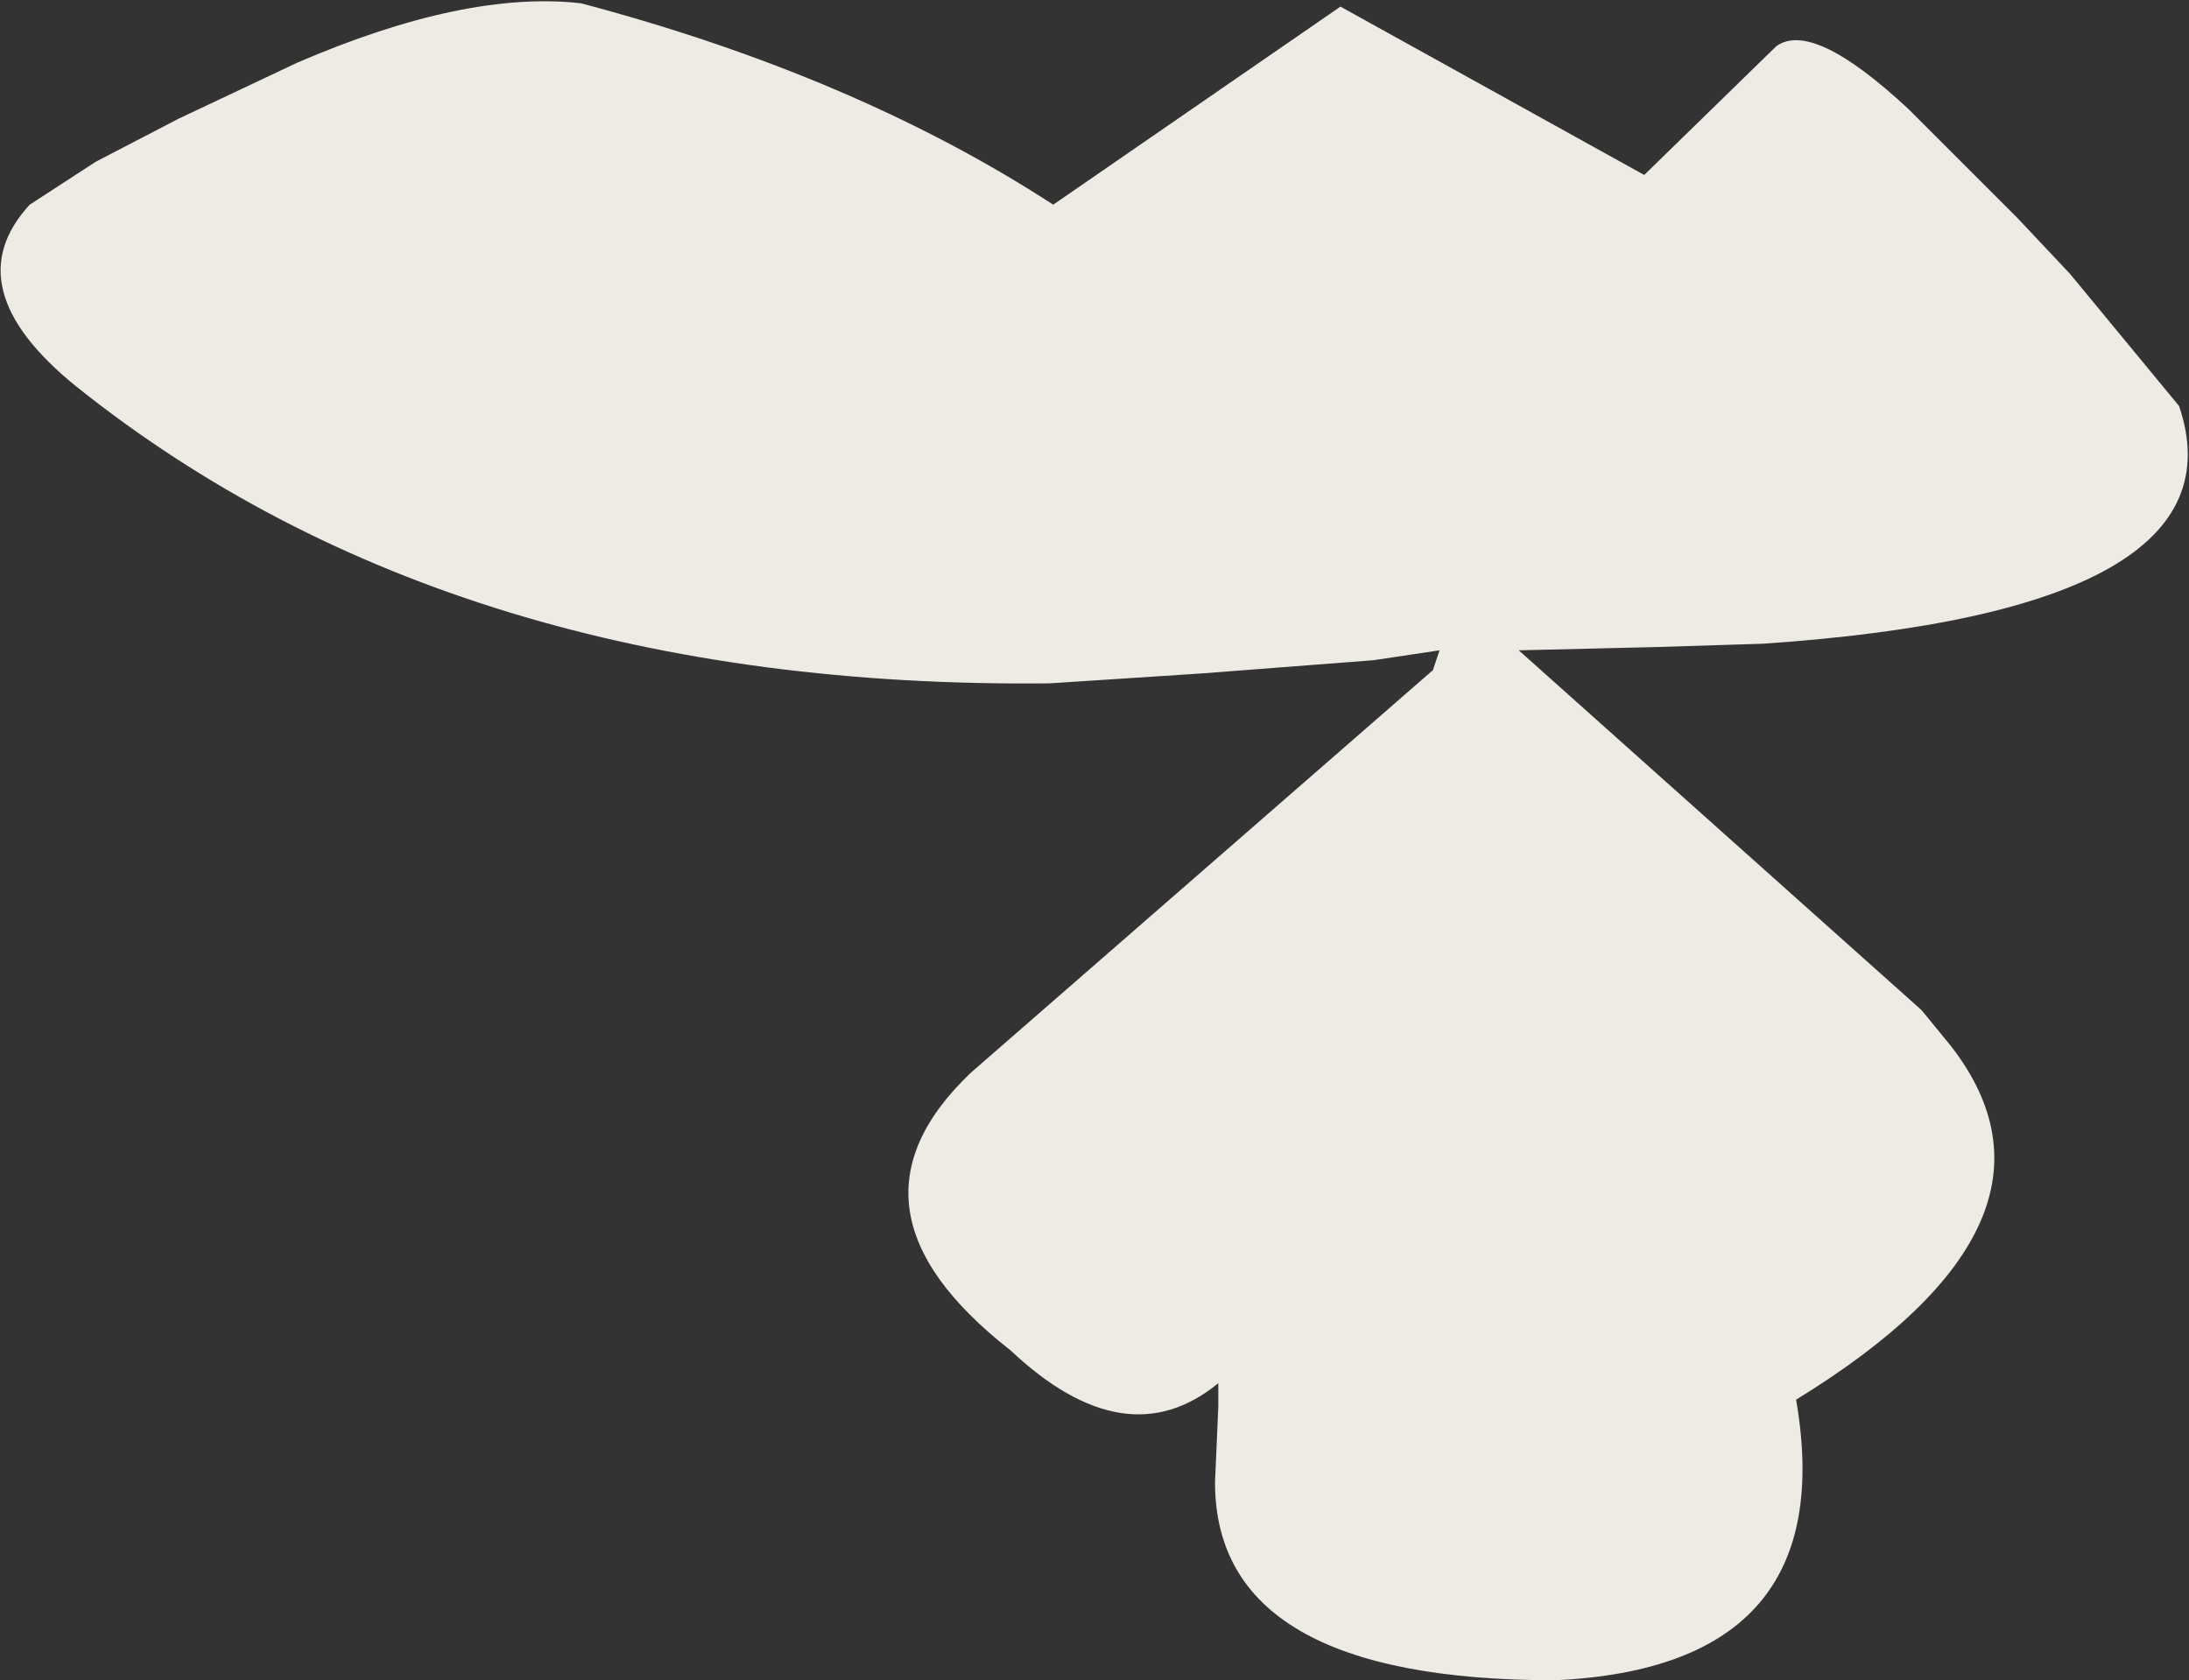 <?xml version="1.0" encoding="UTF-8" standalone="no"?>
<svg xmlns:xlink="http://www.w3.org/1999/xlink" height="25.45px" width="33.15px" xmlns="http://www.w3.org/2000/svg">
  <rect width="100%" height="100%" fill="#333333" stroke="none"/>
  <g transform="matrix(1.0, 0.0, 0.0, 1.0, 0.0, 12.7)">
    <path d="M21.8 -2.85 L20.8 -2.7 18.2 -2.5 15.9 -2.35 Q6.9 -2.25 1.15 -6.85 -0.7 -8.35 0.45 -9.6 L1.45 -10.25 2.7 -10.9 4.5 -11.75 Q7.05 -12.85 8.8 -12.65 12.95 -11.55 15.95 -9.6 L20.3 -12.6 24.9 -10.05 26.9 -12.0 Q27.45 -12.4 28.9 -11.05 L30.55 -9.4 31.35 -8.55 33.0 -6.55 Q34.05 -3.45 26.7 -2.95 L25.1 -2.9 23.0 -2.85 29.1 2.6 29.55 3.15 Q31.6 5.8 27.2 8.5 27.9 12.55 23.55 12.75 18.4 12.75 18.4 9.75 L18.45 8.6 18.45 8.25 Q17.05 9.4 15.3 7.75 12.55 5.6 14.7 3.55 L21.7 -2.55 21.8 -2.85" fill="#eeeae4" fill-rule="evenodd" stroke="none"/>
  </g>
</svg>
